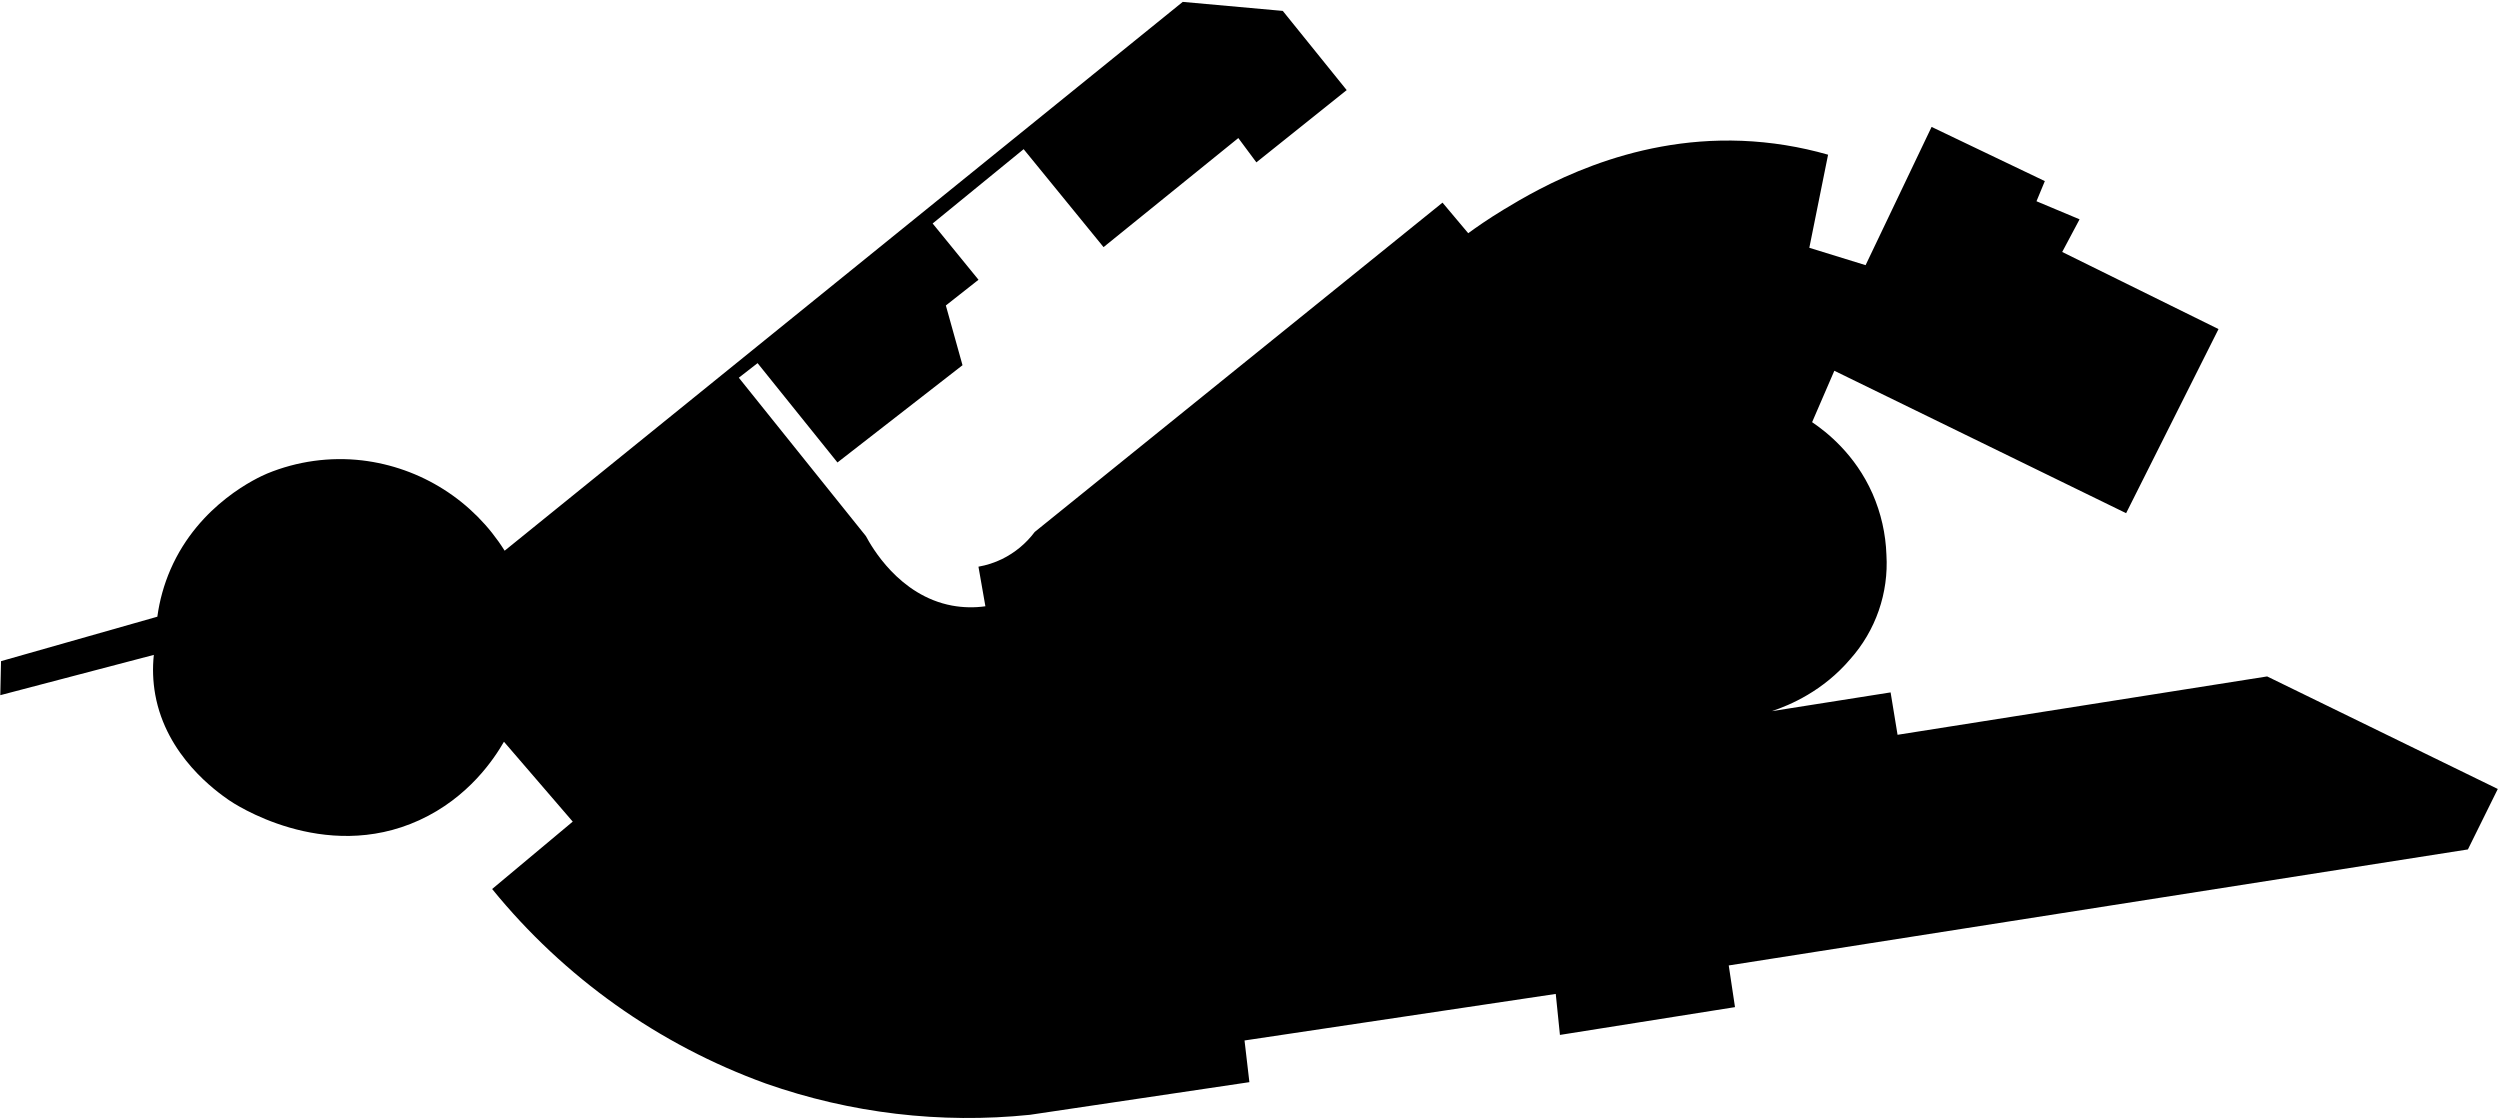 <svg width="1120" height="501" viewBox="0 0 1120 501"
    xmlns="http://www.w3.org/2000/svg">
    <g id="SirIanWoodLevel2">
        <g id="_2nd_Floor">
            <path id="Vector" d="M0.461 296.198L0.132 311.443L68.913 293.39C68.283 299.305 68.493 305.279 69.536 311.135C74.515 338.845 97.085 354.636 102.526 358.438C104.228 359.636 144.906 387.073 187.805 367.465C210.01 357.318 221.495 339.734 225.773 332.297L256.585 368.088L220.479 398.277C252.693 437.916 295.084 468.044 343.111 485.433C381.018 498.757 421.401 503.54 461.372 499.438L559.725 484.809C558.997 478.582 558.271 472.356 557.547 466.133L696.978 445.279L698.848 463.647L777.278 451.196C776.345 444.969 775.411 438.743 774.477 432.52L1105.62 380.546L1119.01 353.46L1015.68 303.04L850.106 329.188C849.061 322.858 848.022 316.527 846.99 310.197L793.77 318.6C801.928 315.883 816.773 309.574 828.937 295.26C834.574 288.926 838.906 281.541 841.683 273.53C844.46 265.518 845.628 257.037 845.12 248.573C844.802 239.132 842.692 229.838 838.902 221.186C831.066 203.406 818.104 193.371 811.823 189.134L821.78 166.102L952.5 229.904L993.893 147.426L923.866 112.882C926.457 107.998 929.05 103.122 931.646 98.253L912.346 90.158L916.086 81.131L865.351 56.86C855.496 77.504 845.641 98.148 835.786 118.792L810.576 111.012L818.979 69.304C806.409 65.7 793.453 63.612 780.387 63.086C728.96 61.069 689.569 84.248 673.638 93.897C666.713 98.099 661.265 101.915 657.763 104.478L646.244 90.781L463.557 238.314C459.707 243.457 454.694 247.615 448.929 250.45C445.579 252.079 442.017 253.232 438.347 253.874L441.457 271.612C436.494 272.313 431.45 272.209 426.52 271.304C402.711 266.871 390.337 244.694 387.928 240.177C368.937 216.526 349.957 192.874 330.989 169.218L339.392 162.685L375.183 207.187L431.205 163.616C428.716 154.695 426.228 145.773 423.74 136.852L438.369 125.333L417.823 100.123L458.592 66.825L494.39 110.711L554.767 61.846L562.855 72.735L603.317 40.369L574.683 4.886L529.866 0.845L226.082 246.717C219.143 235.637 209.811 226.251 198.771 219.249C187.73 212.247 175.261 207.807 162.28 206.256C147.795 204.569 133.12 206.603 119.64 212.166C115.775 213.826 89.214 225.639 76.385 255.121C73.46 261.872 71.476 268.992 70.489 276.283L0.461 296.198Z" class="background"/>
        </g>
        <g id="N203">
            <path id="Vector_2" d="M105.033 226.76C110.91 221.555 117.618 217.372 124.878 214.386C145.186 206.067 163.463 209.981 169.458 211.354C190.844 216.256 203.96 228.86 210.311 235.163C215.04 239.844 219.264 245.007 222.916 250.569L187.665 278.58L187.433 288.145L104.802 279.98C104.641 276.857 106.902 270.288 109.472 264.336C113.779 254.357 121.461 251.682 124.178 250.261C118.338 242.712 110.873 234.309 105.033 226.76Z" class="room"/>
        </g>
        <g id="N204">
            <path id="Vector_3" d="M128.835 297.249C128.368 303.551 127.902 309.854 127.435 316.156L104.795 332.963C110.029 339.745 116.733 345.251 124.402 349.069C139.227 356.408 158.289 355.511 163.856 354.818C179.143 352.927 184.5 347.234 189.528 343.467C183.456 336.233 177.392 327.129 171.321 319.896L173.653 302.151L128.835 297.249Z" class="room"/>
        </g>
        <g id="N200a">
            <path id="Vector_4" d="M177.16 302.62C176.624 308.143 176.08 313.668 175.529 319.195C181.208 325.883 188.547 333.509 194.226 340.203C196.943 339.027 203.442 334.16 208.673 324.798C211.756 319.244 213.213 312.934 212.874 306.59L177.16 302.62Z" class="room"/>
        </g>
        <g id="N204a">
            <path id="Vector_5" d="M94.144 291.885V302.851L100.908 302.389C102.367 310.218 106.104 317.443 111.65 323.159L123.786 314.525C124.099 308.301 124.409 302.076 124.717 295.848L94.144 291.885Z" class="room"/>
        </g>
        <g id="N209a">
            <path id="Vector_6" d="M231.088 248.692L258.861 224.89L272.867 243.097L245.094 263.874L231.088 248.692Z" class="room"/>
        </g>
        <g id="N209">
            <path id="Vector_7" d="M248.364 267.291L276.137 245.667L312.32 290.484L283.84 312.662L248.364 267.291Z" class="room"/>
        </g>
        <g id="N212">
            <path id="Vector_8" d="M288.042 316.163L307.18 300.057L321.423 316.163L301.116 334.132L288.042 316.163Z" class="room"/>
        </g>
        <g id="N213">
            <path id="Vector_9" d="M311.15 297.256L316.283 291.885L320.254 296.318L329.126 289.553L338.93 302.62L325.037 314.062L311.15 297.256Z" class="room"/>
        </g>
        <g id="N216">
            <path id="Vector_10" d="M312.607 231.395L349.112 200.072L393.726 256.402L358.125 286.598L312.607 231.395Z" class="room"/>
        </g>
        <g id="N215a">
            <path id="Vector_11" d="M285.94 202.95L325.037 171.669L338.93 188.714L301.115 219.757L285.94 202.95Z" class="room"/>
        </g>
        <g id="N217">
            <path id="Vector_12" d="M358.439 293.979L396.73 261.472C401.059 266.458 406.439 270.422 412.484 273.079C418.529 275.736 425.087 277.019 431.688 276.836V326.261C422.542 325.498 408.971 324.321 393.873 317.158C382.669 311.814 373.936 304.329 368.047 299.119L363.593 301.794L358.439 293.979Z" class="room"/>
        </g>
        <g id="N228">
            <path id="Vector_13" d="M438.256 278.433L450.21 276.01L479.993 314.581C467.065 321.774 452.608 325.778 437.822 326.261L438.256 278.433Z" class="room"/>
        </g>
        <g id="N228-2">
            <path id="Vector_14" d="M443.964 258.153L445.133 269.245L451.436 267.845L484.748 311.962L488.949 309.364C492.072 313.145 495.2 316.922 498.333 320.694L504.194 315.743L496.925 306.058L499.971 303.467L491.764 293.075L496.666 289.063C497.296 284.105 497.922 279.147 498.543 274.189L485.749 257.915L473.788 257.677L460.644 266.178L450.322 254.848L443.964 258.153Z" class="room"/>
        </g>
        <g id="N249">
            <path id="Vector_15" d="M466.688 243.622L474.909 254.581H489.516L503.9 272.277L502.072 287.795L497.962 292.018L503.9 299.784L544.992 265.884L555.496 277.641L579.921 257.663L584.711 262.684L591.791 256.976L587.225 251.5L643.611 206.984L633.114 194.883L660.508 172.51L618.275 119.772L594.529 139.408L605.719 155.388L549.789 201.277L536.315 185.521L466.688 243.622Z" class="room"/>
        </g>
        <g id="N429g">
            <path id="Vector_16" d="M622.224 116.313L629.696 110.011C633.735 114.534 637.78 119.056 641.832 123.575C667.286 98.468 698.982 80.61 733.644 71.846C737.692 91.295 741.737 110.744 745.78 130.192L733.336 131.768L698.785 160.185L688.519 145.36L662.063 166.172L622.224 116.313Z" class="room"/>
        </g>
        <g id="N249a">
            <path id="Vector_17" d="M738.623 71.251C742.125 88.757 745.15 103.68 748.679 121.215C760.71 110.711 773.273 102.889 785.31 92.413L807.096 94.282C808.543 86.916 809.995 79.549 811.451 72.182C787.753 64.982 762.498 64.659 738.623 71.251Z" class="room"/>
        </g>
        <g id="N250">
            <path id="Vector_18" d="M748.588 125.69L785.934 97.056L808.027 99.233L806.165 114.793L753.567 154.632L748.588 125.69Z" class="room"/>
        </g>
        <g id="N252">
            <path id="Vector_19" d="M839.953 123.281L856.892 90.207L878.993 101.103L863.433 134.093L839.953 123.281Z" class="room"/>
        </g>
        <g id="N253">
            <path id="Vector_20" d="M868.412 136.579L883.656 103.904L978.585 149.653L956.8 193.224L921.94 178.595L928.166 164.905L868.412 136.579Z" class="room"/>
        </g>
        <g id="N281">
            <path id="Vector_21" d="M342.116 158.364L362.039 141.873L396.583 184.512L376.352 200.072L342.116 158.364Z" class="room"/>
        </g>
        <g id="N280">
            <path id="Vector_22" d="M385.085 124.051L413.719 101.026L432.388 124.051L417.76 135.879L420.561 147.398L410.918 155.486L385.085 124.051Z" class="room"/>
        </g>
        <g id="N249f">
            <path id="Vector_23" d="M462.563 61.888L533.213 5.243L572.737 8.044L596.707 38.233L563.598 64.374L555.93 54.724L496.176 102.658L462.563 61.888Z" class="room"/>
        </g>
        <g id="N249c">
            <path id="Vector_24" d="M605.418 244.245L620.67 263.874L664.241 227.775L647.434 209.232L605.418 244.245Z" class="room"/>
        </g>
        <g id="N218">
            <path id="Vector_25" d="M369.35 304.336L355.19 317.095C360.05 320.778 365.337 324.545 371.059 328.299C376.304 331.751 381.409 334.839 386.31 337.633L393.782 322.382C389.434 319.7 384.833 316.611 380.085 313.047C376.171 310.106 372.599 307.179 369.35 304.336Z" class="room"/>
        </g>
        <g id="N225">
            <path id="Vector_26" d="M453.844 327.984C454.054 333.385 454.262 338.78 454.467 344.167C469.8 342.187 484.485 336.762 497.422 328.299L487.149 314.945C477.01 321.438 465.694 325.878 453.844 328.012V327.984Z" class="room"/>
        </g>
        <g id="N227">
            <path id="Vector_27" d="M504.264 306.822L527.919 286.591L536.637 296.864L565.271 276.01L587.057 303.089L563.086 323.943L523.563 330.477L504.264 306.822Z" class="room"/>
        </g>
        <g id="N219">
            <path id="Vector_28" d="M311.928 346.037L342.424 321.45C349.803 329.207 358.3 335.816 367.634 341.058L348.965 375.602C334.386 368.926 321.668 358.774 311.928 346.037Z" class="room"/>
        </g>
        <g id="N220">
            <path id="Vector_29" d="M354.252 377.78L372.305 345.105L388.18 351.954L376.037 388.053L354.252 377.78Z" class="room"/>
        </g>
        <g id="N221">
            <path id="Vector_30" d="M381.64 389.299C385.79 377.367 389.94 365.437 394.09 353.509C398.453 354.86 403.194 356.142 408.411 357.241C414.369 358.514 420.394 359.449 426.457 360.042C425.836 373.114 425.215 386.186 424.594 399.257C409.893 397.885 395.445 394.535 381.64 389.299Z" class="room"/>
        </g>
        <g id="N224">
            <path id="Vector_31" d="M430.82 360.357L443.887 359.734C444.82 366.998 445.754 374.26 446.688 381.519L429.881 383.074C430.199 375.506 430.512 367.934 430.82 360.357Z" class="room"/>
        </g>
        <g id="N229">
            <path id="Vector_32" d="M429.881 387.129L446.688 384.79L449.489 400.504H429.881V387.129Z" class="room"/>
        </g>
        <g id="N230">
            <path id="Vector_33" d="M464.586 400.819L474.117 399.257L466.841 356.828L490.104 350.084L500.377 416.379L466.841 421.666L464.586 400.819Z" class="room"/>
        </g>
        <g id="N226">
            <path id="Vector_34" d="M499.292 344.174L500.377 351.639L525.118 348.53L523.255 334.132L517.653 330.477L499.292 344.174Z" class="room"/>
        </g>
        <g id="N231">
            <path id="Vector_35" d="M508.003 391.792L510.804 414.509L536.014 410.462L531.659 388.053L508.003 391.792Z" class="room"/>
        </g>
        <g id="N239">
            <path id="Vector_36" d="M559.515 366.583L561.224 379.033L628.45 368.137L626.524 356.226L559.515 366.583Z" class="room"/>
        </g>
        <g id="N237">
            <path id="Vector_37" d="M646.503 367.626L649.612 391.169L664.241 388.053L673.575 371.407V363.466L646.503 367.626Z" class="room"/>
        </g>
        <g id="N243">
            <path id="Vector_38" d="M708.155 238.692L727.447 248.622L745.78 213.714L724.541 204.428C721.698 206.382 717.538 210.969 713.61 218.917C709.352 227.481 707.888 235.254 708.155 238.692Z" class="room"/>
        </g>
        <g id="NS201">
            <path id="Vector_39" d="M710.458 400.504L728.82 361.289L745.003 359.734L747.804 374.986L783.91 370.007L786.711 391.169L734.114 399.257L729.443 409.845L710.458 400.504Z" class="room"/>
        </g>
        <g id="NS202">
            <path id="Vector_40" d="M733.336 411.631L737.384 403.228L788.112 396.379L792.782 421.904L759.477 427.191L733.336 411.631Z" class="room"/>
        </g>
        <g id="NS205">
            <path id="Vector_41" d="M789.358 371.407L822.971 365.959L829.196 414.509L796.823 420.111L789.358 371.407Z" class="room"/>
        </g>
        <g id="NS208a">
            <path id="Vector_42" d="M827.019 365.959L833.86 414.509L901.086 404.243L893.306 353.509L827.019 365.959Z" class="room"/>
        </g>
        <g id="MS208b">
            <path id="Vector_43" d="M897.354 353.509L904.385 402.682L958.046 396.379L948.144 344.174L897.354 353.509Z" class="room"/>
        </g>
        <g id="NS208c">
            <path id="Vector_44" d="M951.8 344.174L961.015 394.593L1013.44 388.053L1005.82 334.524L951.8 344.174Z" class="room"/>
        </g>
        <g id="NS222">
            <path id="Vector_45" d="M1053.59 337.633L1060.44 379.033L1101.52 373.431L1108.68 356.226L1068.22 334.524L1053.59 337.633Z" class="room"/>
        </g>
        <g id="NS221">
            <path id="Vector_46" d="M1039.59 338.572L1050.48 336.856L1053.59 354.132L1041.76 356.779L1039.59 338.572Z" class="room"/>
        </g>
        <g id="NS220">
            <path id="Vector_47" d="M1038.03 359.58L1054.84 356.779L1058.26 379.033L1041.14 381.05L1038.03 359.58Z" class="room"/>
        </g>
        <g id="NS219">
            <path id="Vector_48" d="M1013.44 362.843L1034.45 359.426L1038.03 382.92L1016.71 385.721L1013.44 362.843Z" class="room"/>
        </g>
        <g id="NS218">
            <path id="Vector_49" d="M1011.42 342.773L1013.44 359.426L1038.81 355.378L1037.1 339.349L1011.42 342.773Z" class="room"/>
        </g>
        <g id="NS217">
            <path id="Vector_50" d="M963.487 315.848L976.715 313.516L980.14 335.925L967.122 338.145L963.487 315.848Z" class="room"/>
        </g>
        <g id="NS216">
            <path id="Vector_51" d="M949.797 318.495L960.378 316.625L964.426 339.349L952.598 340.904L949.797 318.495Z" class="room"/>
        </g>
        <g id="NS215">
            <path id="Vector_52" d="M914.006 324.097L946.373 319.896L948.704 340.904L918.67 345.575L914.006 324.097Z" class="room"/>
        </g>
        <g id="NS214">
            <path id="Vector_53" d="M902.648 329.699L911.982 327.676L914.629 346.821L904.826 348.53L902.648 329.699Z" class="room"/>
        </g>
        <g id="NS203">
            <path id="Vector_54" d="M748.588 356.226L750.451 371.246L765.234 369.069L763.679 353.509L748.588 356.226Z" class="room"/>
        </g>
        <g id="NS204">
            <path id="Vector_55" d="M767.104 354.286L768.035 369.384L785.465 367.626L782.979 351.177L767.104 354.286Z" class="room"/>
        </g>
        <g id="N241">
            <path id="Vector_56" d="M712.517 270.288C713.981 269.848 715.477 269.525 716.992 269.322L755.899 287.529L759.947 280.365L810.52 305.421C805.618 308.173 784.568 319.293 758.231 312.893C725.241 304.868 714.233 274.028 712.517 270.288Z" class="room"/>
        </g>
        <g id="N247">
            <path id="Vector_57" d="M709.212 155.689L723.967 144.359L733.42 155.689L738.721 151.642L742.202 165.395L726.936 177.041L709.212 155.689Z" class="room"/>
        </g>
        <g id="N242">
            <path id="Vector_58" d="M753.322 206.354L728.441 258.454L813.566 299.245L839.812 244.792L753.322 206.354Z" class="room"/>
        </g>
        <g id="Bathroom_1">
            <path id="Vector_59" d="M502.093 355.273L525.118 351.639L528.858 384.79L508.004 388.053L502.093 355.273Z" class="bathroom"/>
        </g>
        <g id="Bathroom_2">
            <path id="Vector_60" d="M528.857 334.132L532.282 373.431L545.664 371.52L547.527 380.896L557.491 379.033L555.93 363.466L569.004 362.381L567.757 348.53L557.491 350.084L555.314 330.477L528.857 334.132Z" class="bathroom"/>
        </g>
        <g id="Bathroom_3">
            <path id="Vector_61" d="M649.612 206.298L673.575 186.69L681.047 195.717L675.137 200.072L684.002 211.585L666.811 224.89L649.612 206.298Z" class="bathroom"/>
        </g>
        <g id="Bathroom_4">
            <path id="Vector_62" d="M687.272 177.04L708.127 158.987L716.215 168.014L710.458 172.993L719.331 183.266L703.302 195.717L687.272 177.04Z" class="bathroom"/>
        </g>
        <g id="Bathroom_5">
            <path id="Vector_63" d="M856.892 146.544L844.133 169.884L859.469 177.356L865.918 163.35L857.515 160.703L864.049 148.56L856.892 146.544Z" class="bathroom"/>
        </g>
        <g id="Bathroom_6">
            <path id="Vector_64" d="M862.34 177.195L871.675 181.865L883.502 158.833L865.765 150.43L861.094 158.833L868.25 161.789L862.34 177.195Z" class="bathroom"/>
        </g>
        <g id="Bathroom_7">
            <path id="Vector_65" d="M855.029 334.524L856.269 350.084L868.411 348.53L867.165 340.904L877.123 339.349L875.876 330.477L855.029 334.524Z" class="bathroom"/>
        </g>
        <g id="Bathroom_8">
            <path id="Vector_66" d="M878.993 330.477L880.239 338.145L890.505 336.856V344.174L901.086 342.619L898.908 327.676L878.993 330.477Z" class="bathroom"/>
        </g>
        <g id="Bathroom_9">
            <path id="Vector_67" d="M209.219 266.99L216.068 276.01H227.587L240.346 265.429L228.204 250.849L209.219 266.99Z" class="bathroom"/>
        </g>
        <g id="Bathroom_10">
            <path id="Vector_68" d="M231.088 279.161V285.036H240.346V293.867L257.776 295.309L263.686 291.885L244.702 268.545L231.088 279.161Z" class="bathroom"/>
        </g>
        <g id="Accessible_toilet_1">
            <path id="Vector_69" d="M191.635 279.161H206.579V289.553L191.635 288.152V279.161Z" class="accessible-toilet"/>
        </g>
        <g id="Accessible_toilet_2">
            <path id="Vector_70" d="M549.473 385.49L559.746 383.774L561.616 397.079L551.574 398.557L549.473 385.49Z" class="accessible-toilet"/>
        </g>
        <g id="Accessible_toilet_3">
            <path id="Vector_71" d="M676.691 185.444L684.002 178.91L698.4 194.778L689.296 202.25L676.691 185.444Z" class="accessible-toilet"/>
        </g>
        <g id="Layer_73">
            <path id="Vector_72" d="M869.966 342.269L871.136 349.811L880.001 348.257V352.073L890.043 350.904L888.173 339.076L869.966 342.269Z" class="accessible-toilet"/>
        </g>
        <g id="Lift_1">
            <path id="Vector_73" d="M255.437 338.495L262.363 347.437L275.206 337.633L267.734 329.545L255.437 338.495Z" class="lift"/>
        </g>
        <g id="Liftt_2">
            <path id="Vector_74" d="M301.928 265.8L313.37 258.328L322.705 269.77L312.32 278.755L301.928 265.8Z" class="lift"/>
        </g>
        <g id="Lift_3">
            <path id="Vector_75" d="M569.004 382.535L583.086 380.665L584.025 389.692L570.019 391.092L569.004 382.535Z" class="lift"/>
        </g>
        <g id="Lift_4">
            <path id="Vector_76" d="M785.464 344.174L786.711 353.509L799.939 351.639L798.307 342.073L785.464 344.174Z" class="lift"/>
        </g>
        <g id="Lift_5">
            <path id="Vector_77" d="M892.144 172.839L904.048 178.91L897.354 193.224L885.841 187.776L892.144 172.839Z" class="lift"/>
        </g>
        <g id="Lift_6">
            <path id="Vector_78" d="M100.6 251.738L111.342 241.157L119.122 248.692L109.431 259.049L100.6 251.738Z" class="lift"/>
        </g>
        <g id="stairs_1">
            <path id="Vector_79" d="M237.545 295.309V304.336L256.837 305.89V297.256L237.545 295.309Z" class="stair"/>
        </g>
        <g id="stairs_2">
            <path id="Vector_80" d="M231.088 328.299L259.954 365.336L285.941 343.859L280.338 337.248L261.508 350.399L240.346 323.012L231.088 328.299Z" class="stair"/>
        </g>
        <g id="stairs_3">
            <path id="Vector_81" d="M265.318 219.757L280.339 207.852L304.729 238.979L290.142 250.849L265.318 219.757Z" class="stair"/>
        </g>
        <g id="stairs_4">
            <path id="Vector_82" d="M599.193 298.418L566.826 324.566L572.428 360.28L608.219 355.686L599.193 298.418Z" class="stair"/>
        </g>
        <g id="stairs_5">
            <path id="Vector_83" d="M717.153 256.717L712.524 263.874L755.122 284.105L758.231 276.01L717.153 256.717Z" class="stair"/>
        </g>
        <g id="stairs_6">
            <path id="Vector_84" d="M803.048 209.232L797.761 221.858L833.86 238.664L836.976 233.062L834.483 223.952L803.048 209.232Z" class="stair"/>
        </g>
        <g id="stairs_7">
            <path id="Vector_85" d="M902.648 90.207L897.354 100.788L920.694 112.146L925.673 101.18L902.648 90.207Z" class="stair"/>
        </g>
        <g id="stairs_8">
            <path id="Vector_86" d="M868.411 60.95L911.513 82.119L908.635 88.337L865.918 66.51L868.411 60.95Z" class="stair"/>
        </g>
        <g id="stairs_9">
            <path id="Vector_87" d="M792.705 323.012L844.133 314.917L846.626 329.349L792.782 336.856L792.705 323.012Z" class="stair"/>
        </g>
        <g id="stairs_10">
            <path id="Vector_88" d="M813.713 342.073L815.345 356.779L852.459 351.177L850.358 335.925L813.713 342.073Z" class="stair"/>
        </g>
        <g id="stairs_11">
            <path id="Vector_89" d="M980.14 313.516L982.626 330.477L1043.63 323.166L1013.44 307.991L980.14 313.516Z" class="stair"/>
        </g>
    </g>
</svg>
